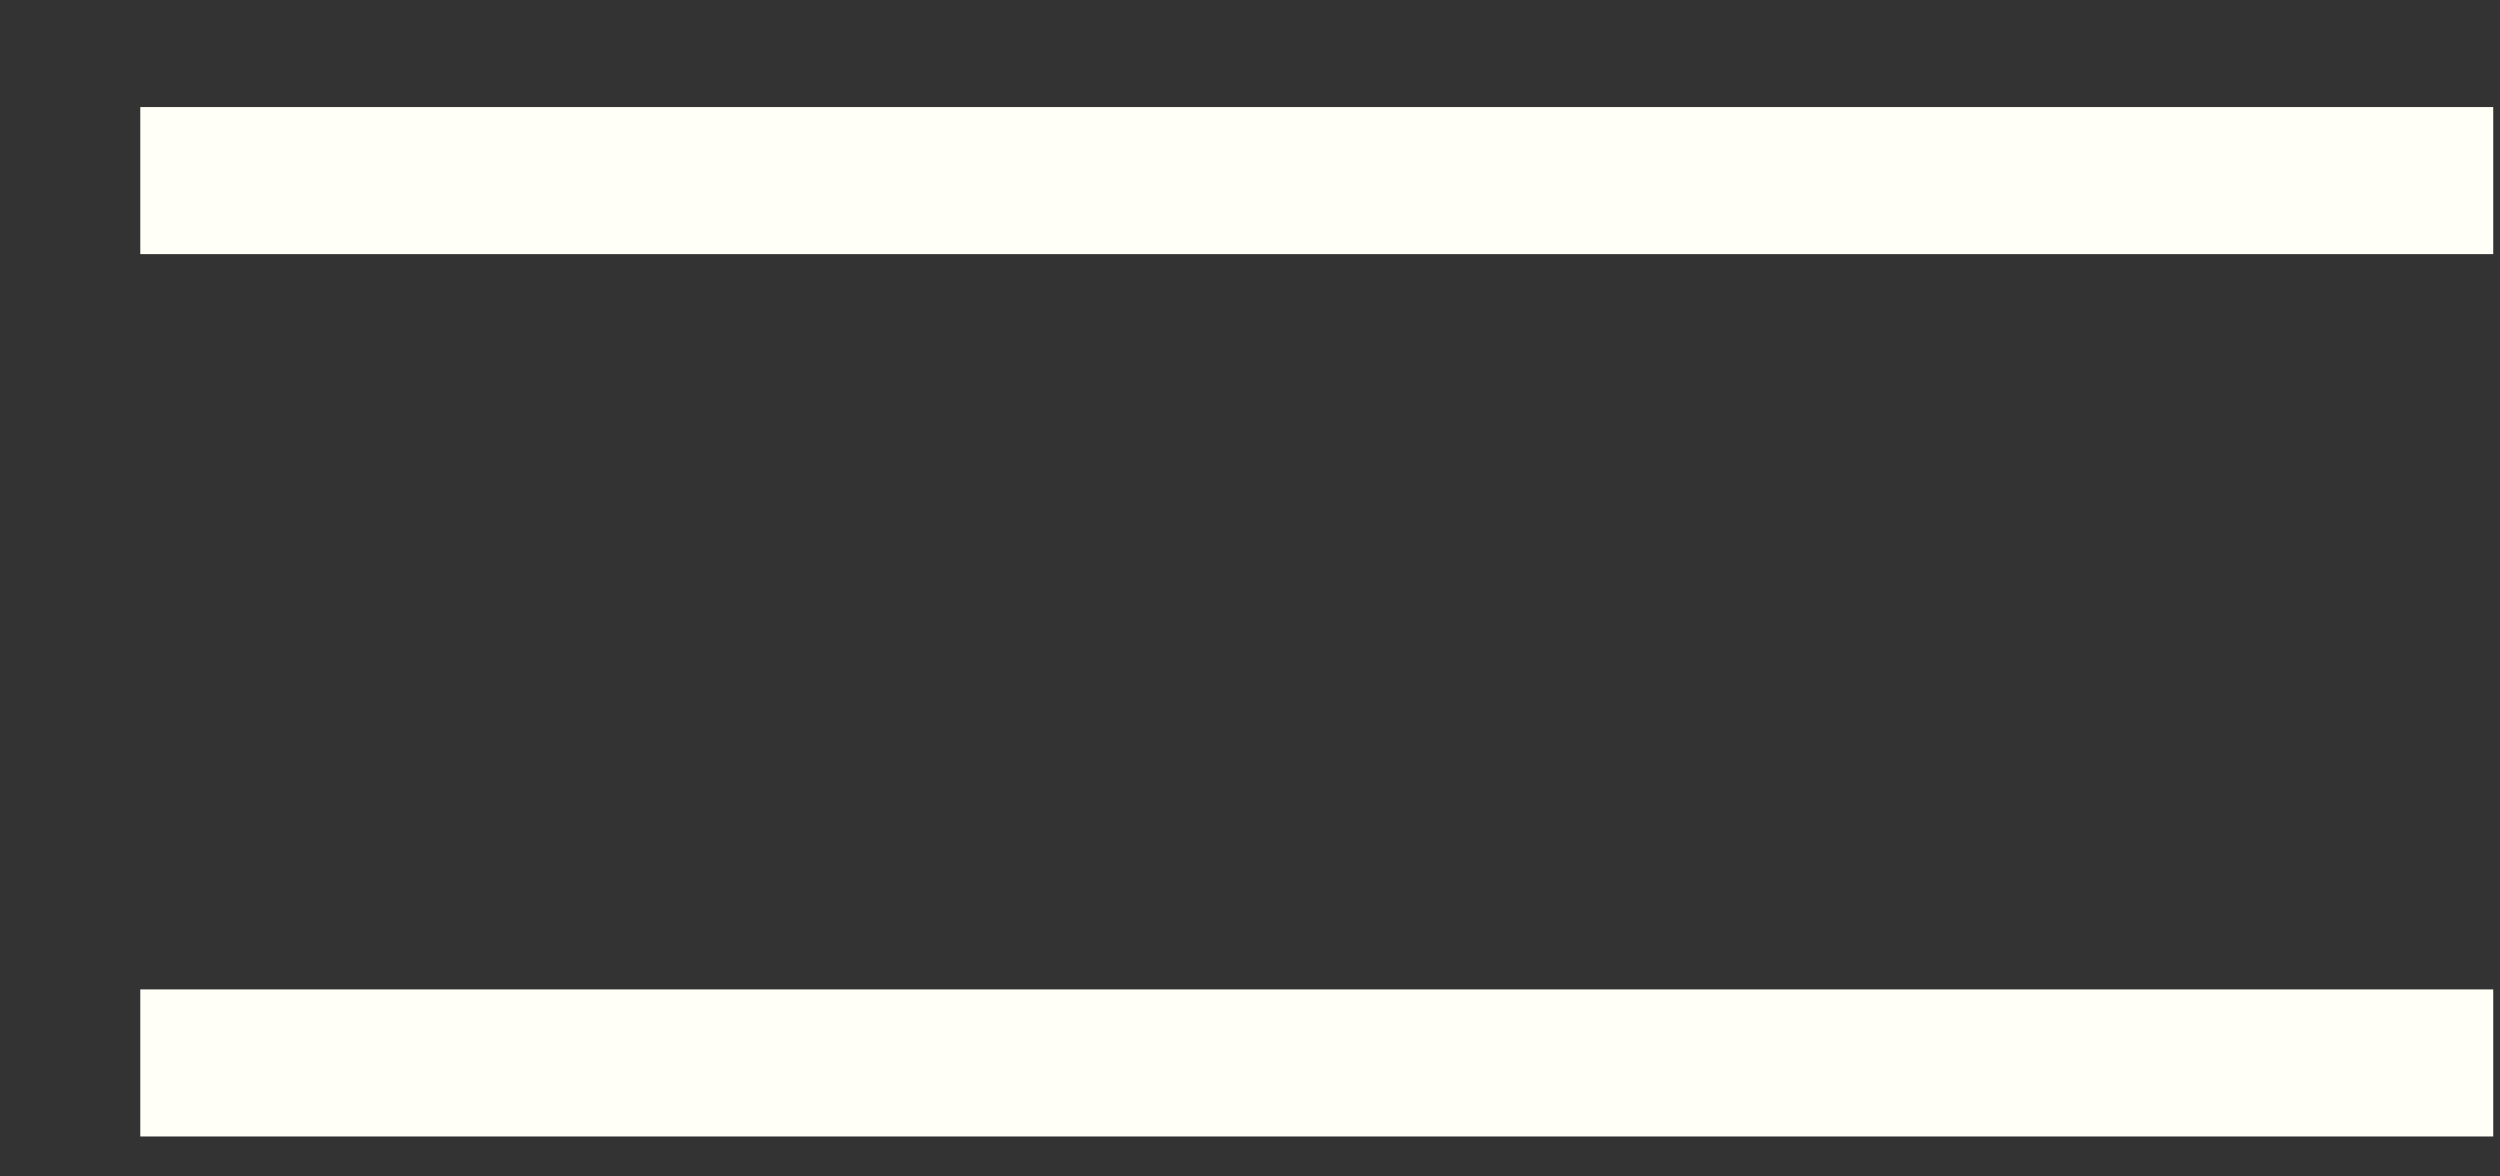 <svg width="17" height="8" viewBox="0 0 17 8" fill="none" xmlns="http://www.w3.org/2000/svg">
<rect x="0" y="0" width="17" height="8" fill="#333333" stroke="none"/>
<path d="M0.954 1.228H16.954" stroke="#FFFFF7"/>
<path d="M0.954 7.228H16.954" stroke="#FFFFF7"/>
</svg>
